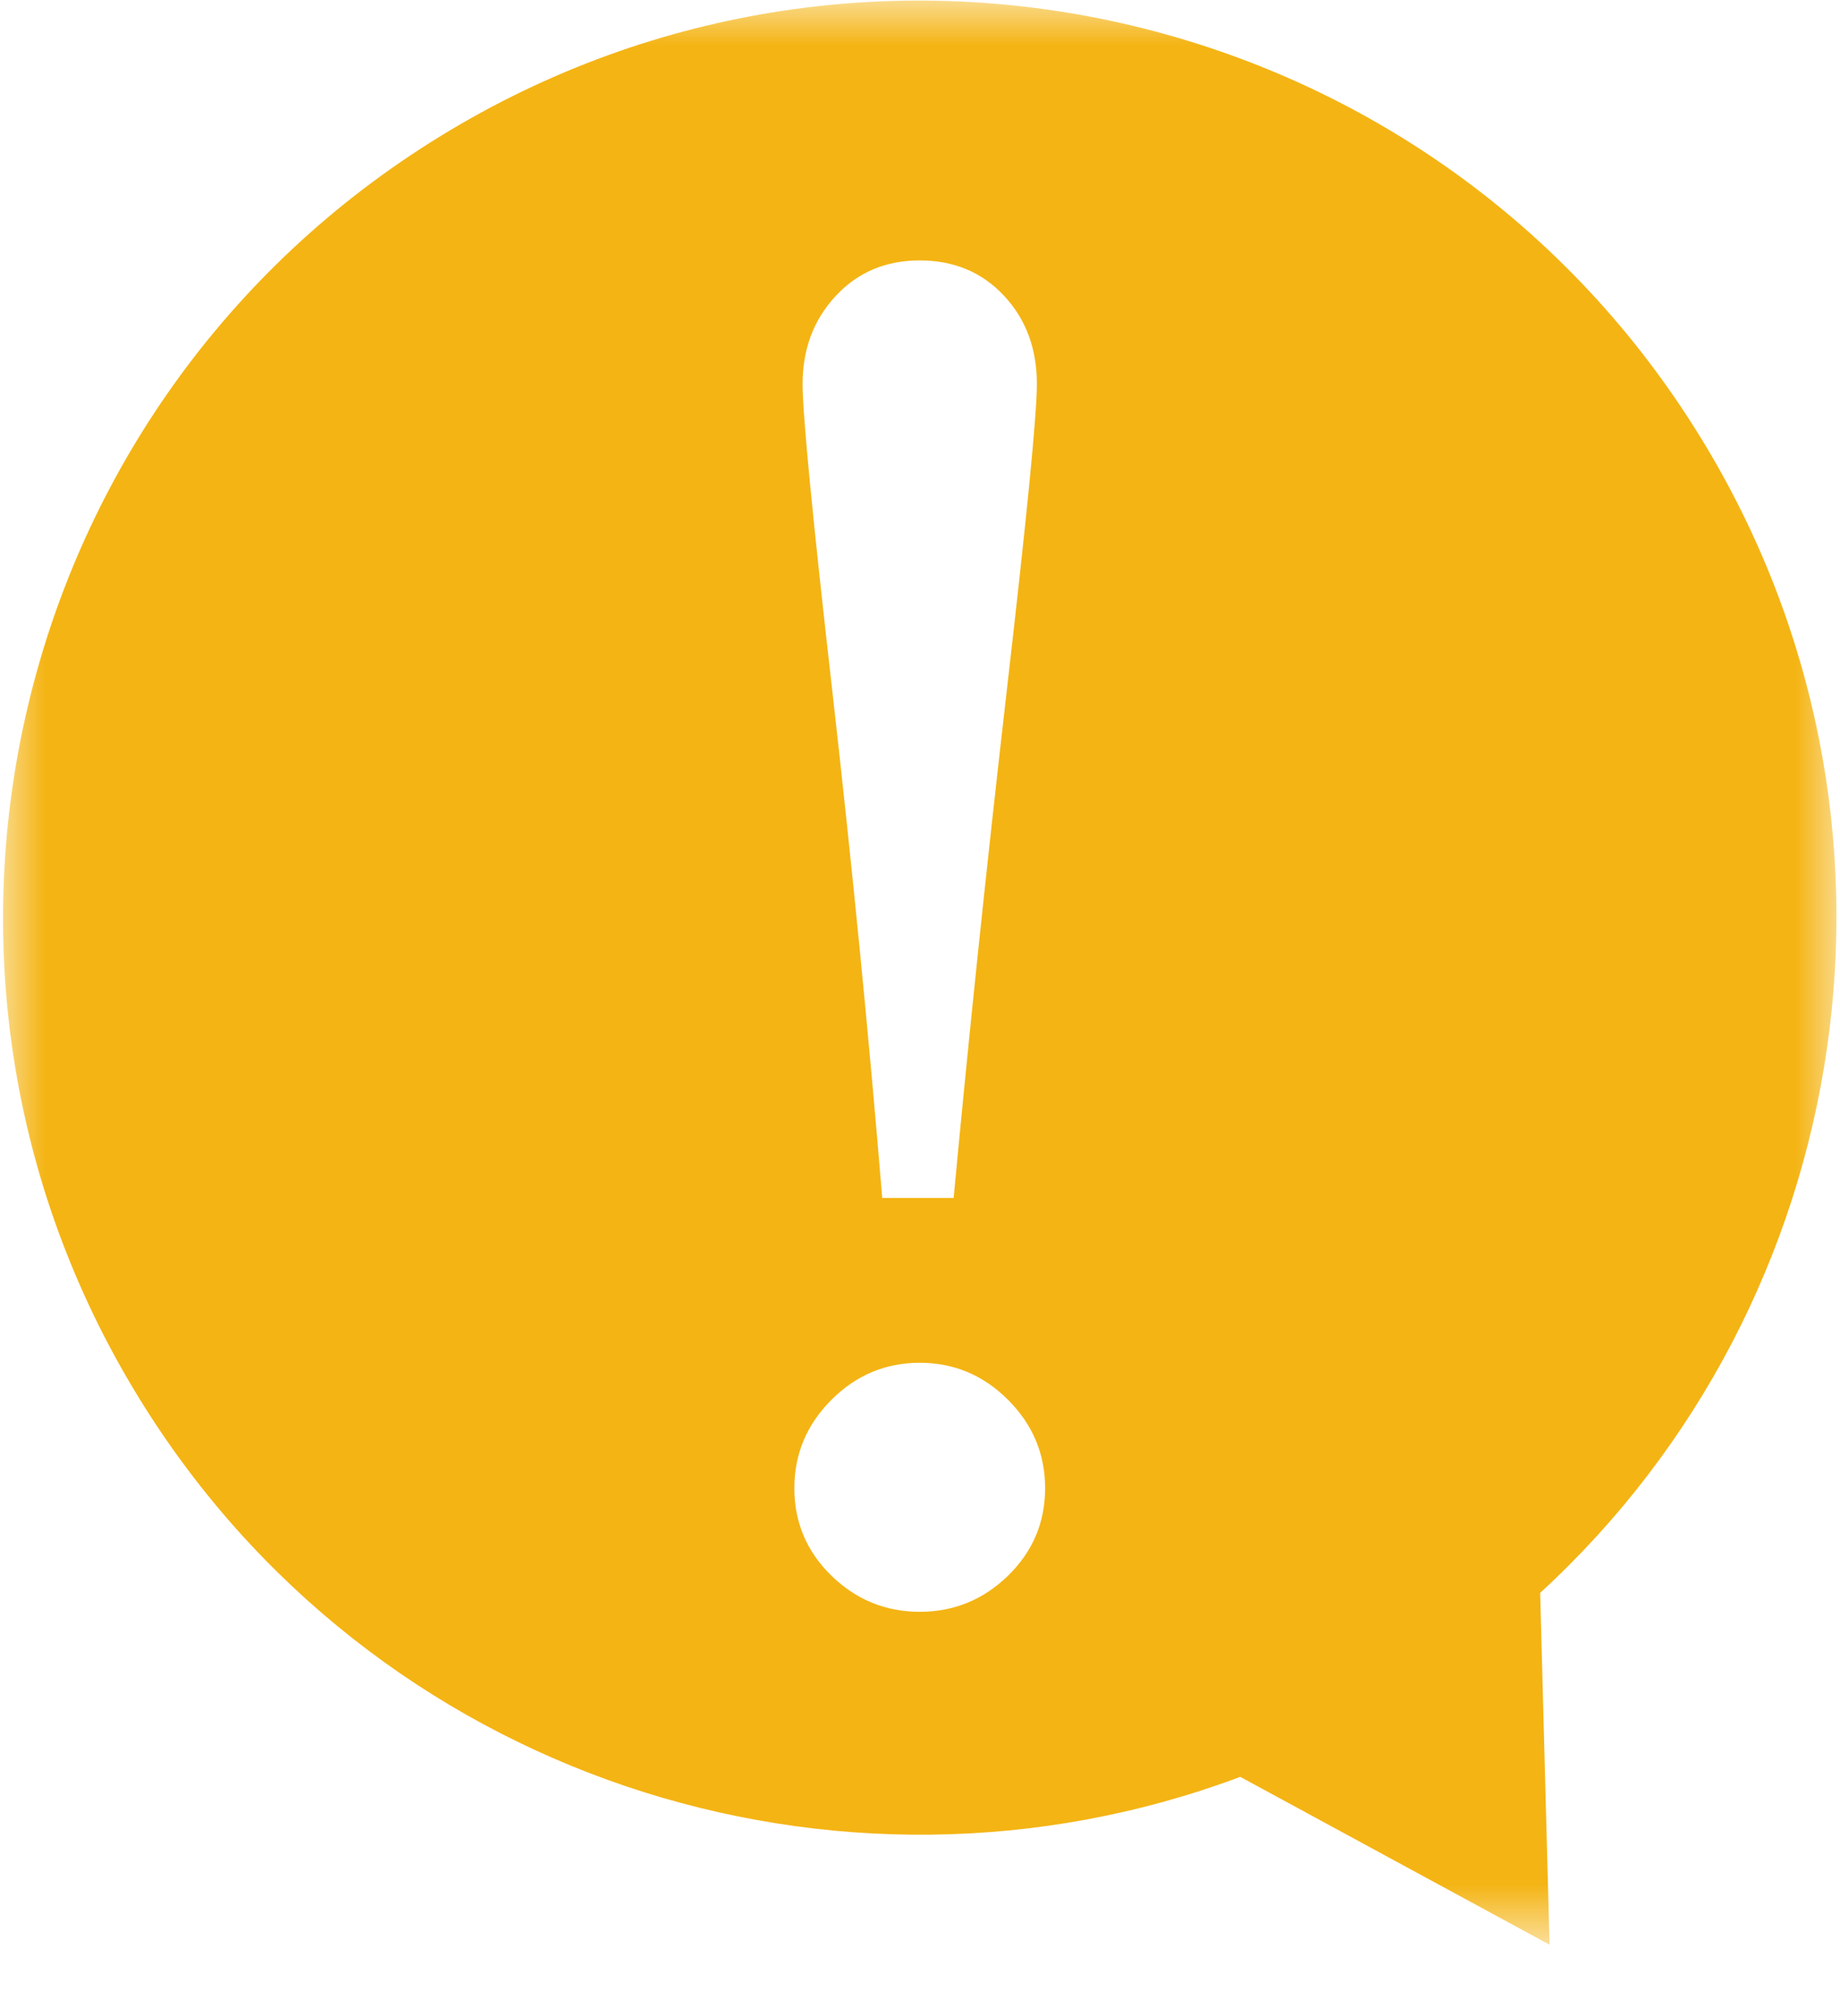 <svg width="21" height="23" viewBox="0 0 21 23" fill="none" xmlns="http://www.w3.org/2000/svg">
<mask id="mask0_232_5587" style="mask-type:luminance" maskUnits="userSpaceOnUse" x="0" y="0" width="21" height="23">
<path d="M0 0H21V22.178H0V0Z" fill="white"/>
</mask>
<g mask="url(#mask0_232_5587)">
<path fill-rule="evenodd" clip-rule="evenodd" d="M19.414 4.999C16.393 0.074 9.952 -1.469 5.027 1.553C0.102 4.574 -1.441 11.015 1.581 15.94C4.242 20.279 9.56 21.992 14.155 20.271L17.685 22.186L17.578 18.172C21.194 14.854 22.076 9.338 19.414 4.999ZM9.536 3.379C9.787 3.107 10.107 2.971 10.497 2.971C10.887 2.971 11.207 3.105 11.458 3.373C11.709 3.641 11.834 3.977 11.834 4.381C11.834 4.729 11.719 5.899 11.489 7.891C11.26 9.882 11.058 11.808 10.884 13.667H10.069C9.916 11.808 9.726 9.882 9.5 7.891C9.273 5.899 9.16 4.729 9.16 4.381C9.16 3.984 9.285 3.65 9.536 3.379ZM11.505 17.976C11.223 18.25 10.887 18.388 10.497 18.388C10.107 18.388 9.771 18.25 9.489 17.976C9.207 17.701 9.066 17.368 9.066 16.978C9.066 16.588 9.207 16.252 9.489 15.97C9.771 15.688 10.107 15.547 10.497 15.547C10.887 15.547 11.223 15.688 11.505 15.97C11.787 16.252 11.928 16.588 11.928 16.978C11.928 17.368 11.787 17.701 11.505 17.976Z" fill="#F4B414"/>
</g>
</svg>
